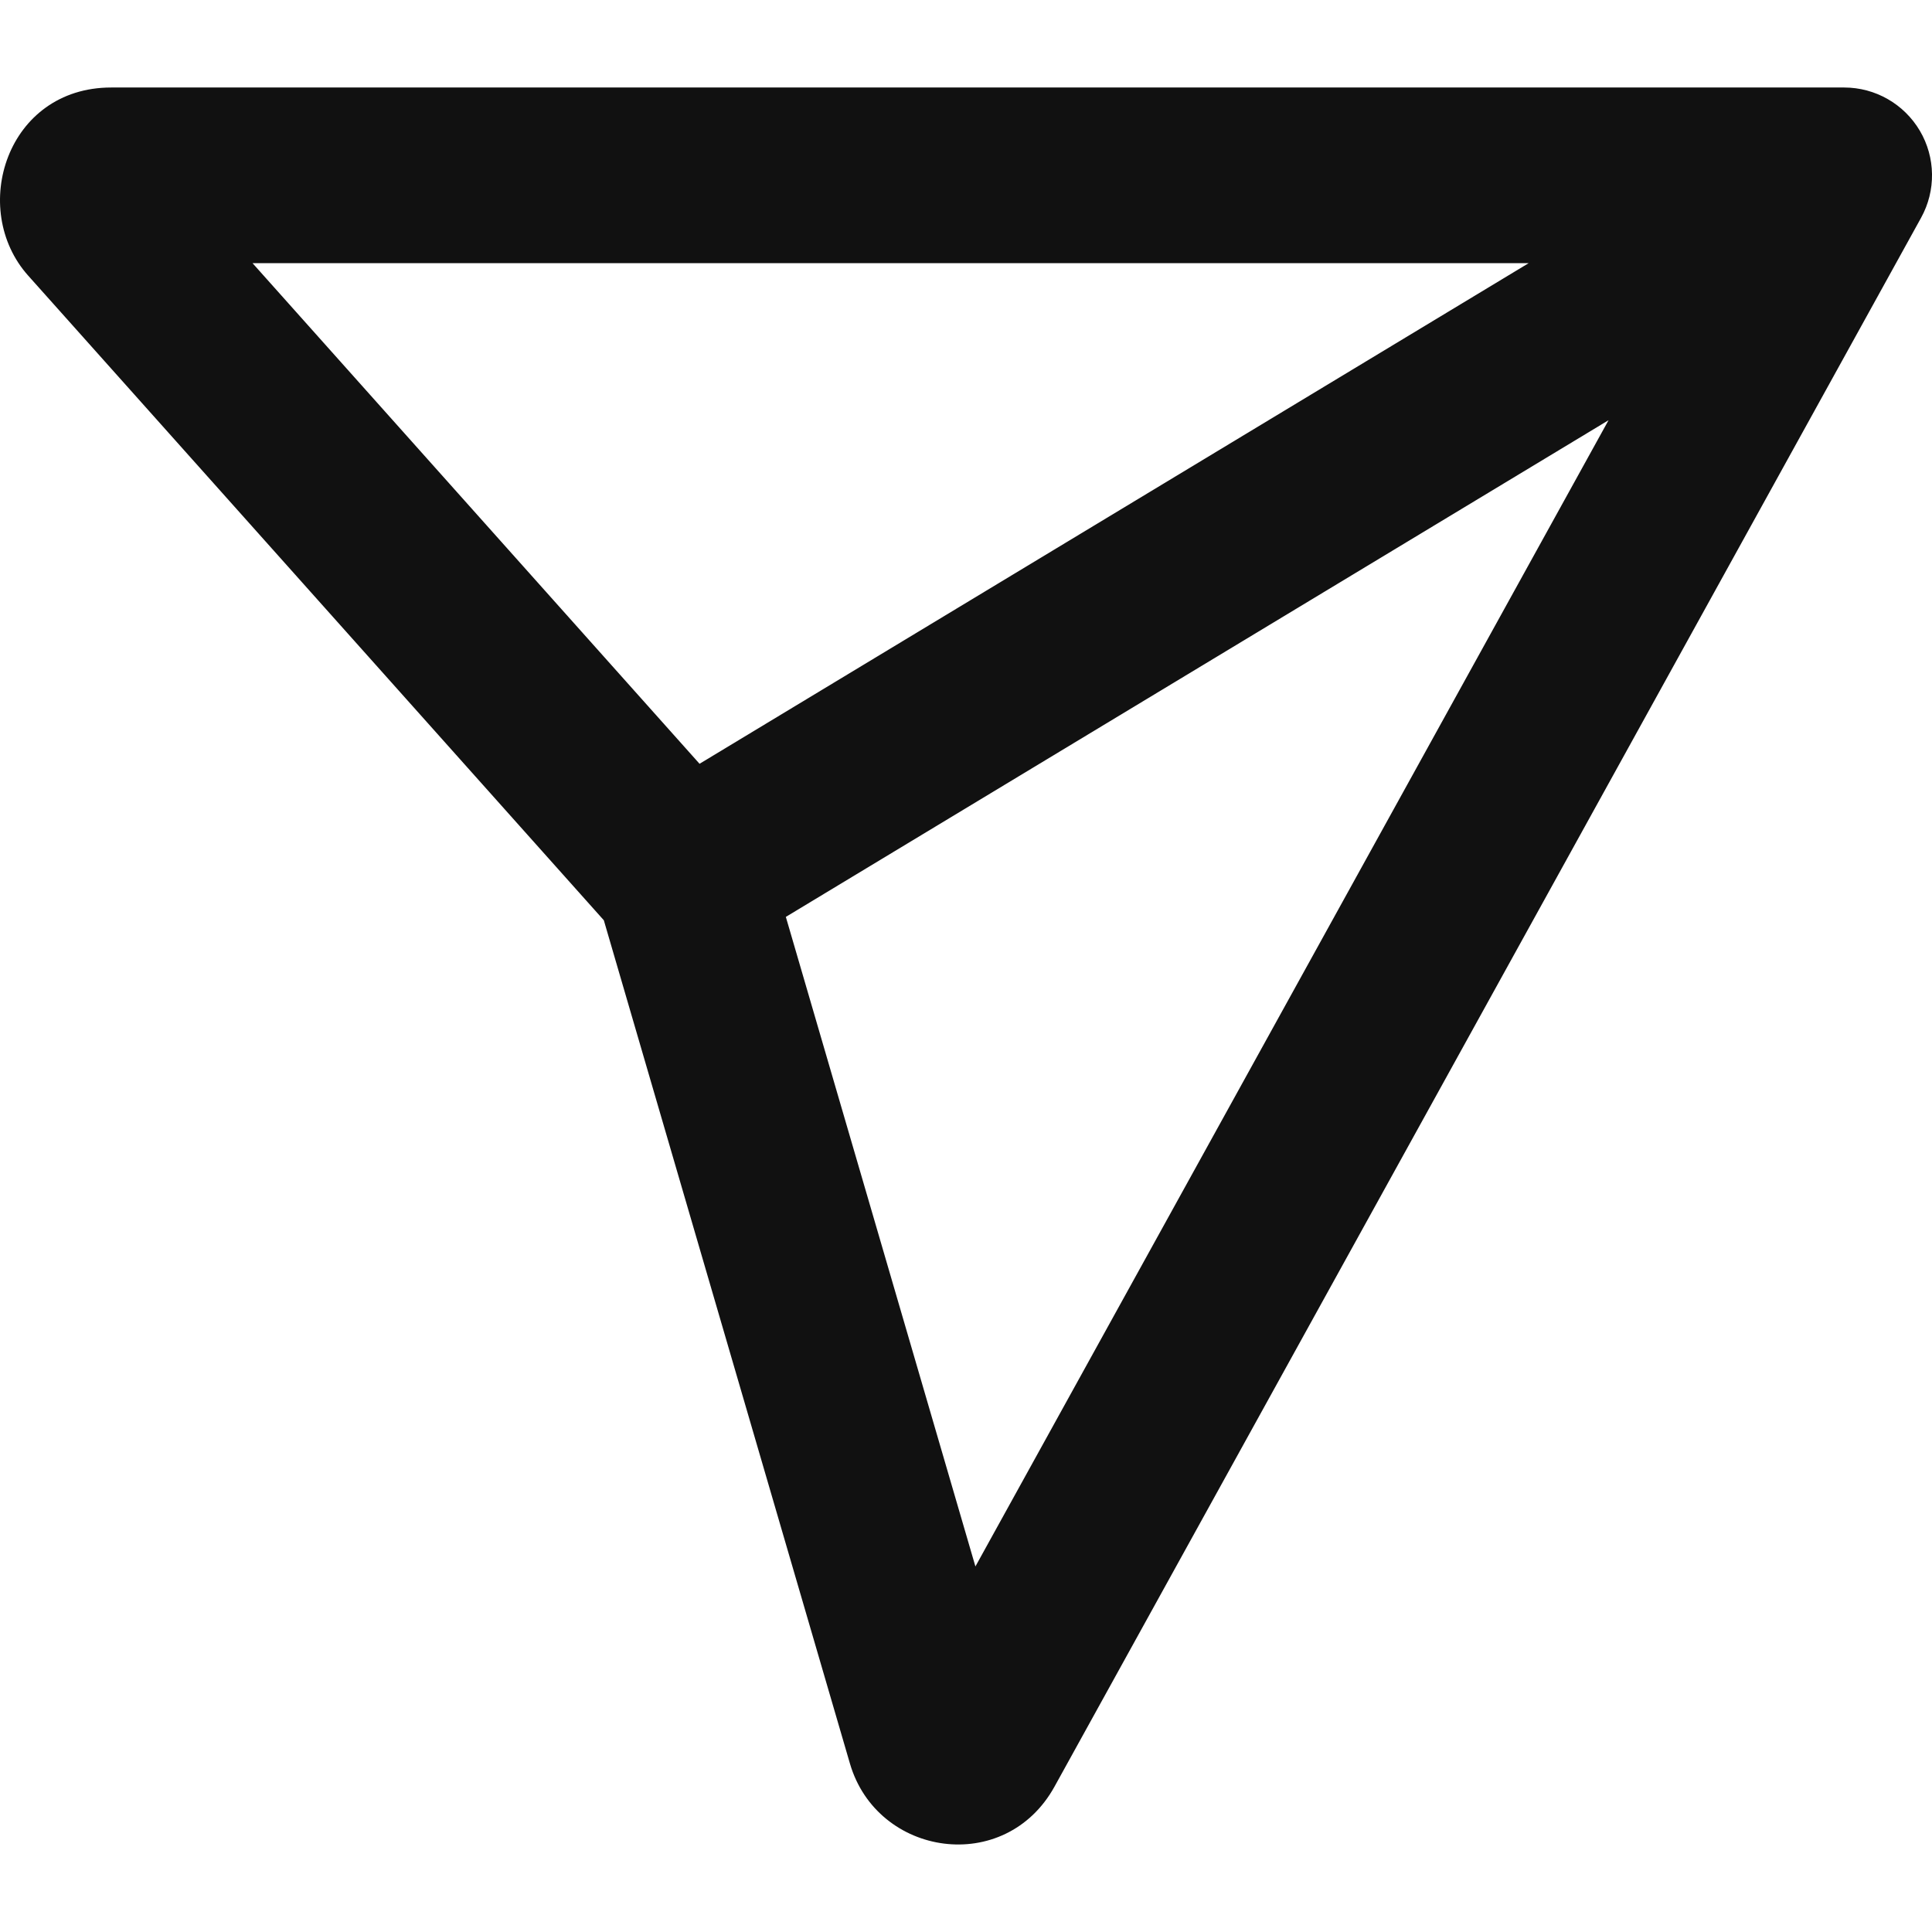 <svg width="24" height="24" viewBox="0 0 24 24" fill="none" xmlns="http://www.w3.org/2000/svg">
<path fill-rule="evenodd" clip-rule="evenodd" d="M0.351 3.425C-0.39 2.597 0.084 1.087 1.381 1.087L22.909 1.087C23.295 1.087 23.652 1.291 23.849 1.624C24.045 1.956 24.051 2.368 23.864 2.706L13.1 22.193C12.486 23.305 10.896 23.066 10.558 21.907L7.501 11.432L0.351 3.425ZM9.762 11.39L12.117 19.459L19.982 5.22L9.762 11.39ZM18.99 3.269L3.137 3.269L8.69 9.488L18.99 3.269Z" fill="#111111"/>
</svg>
